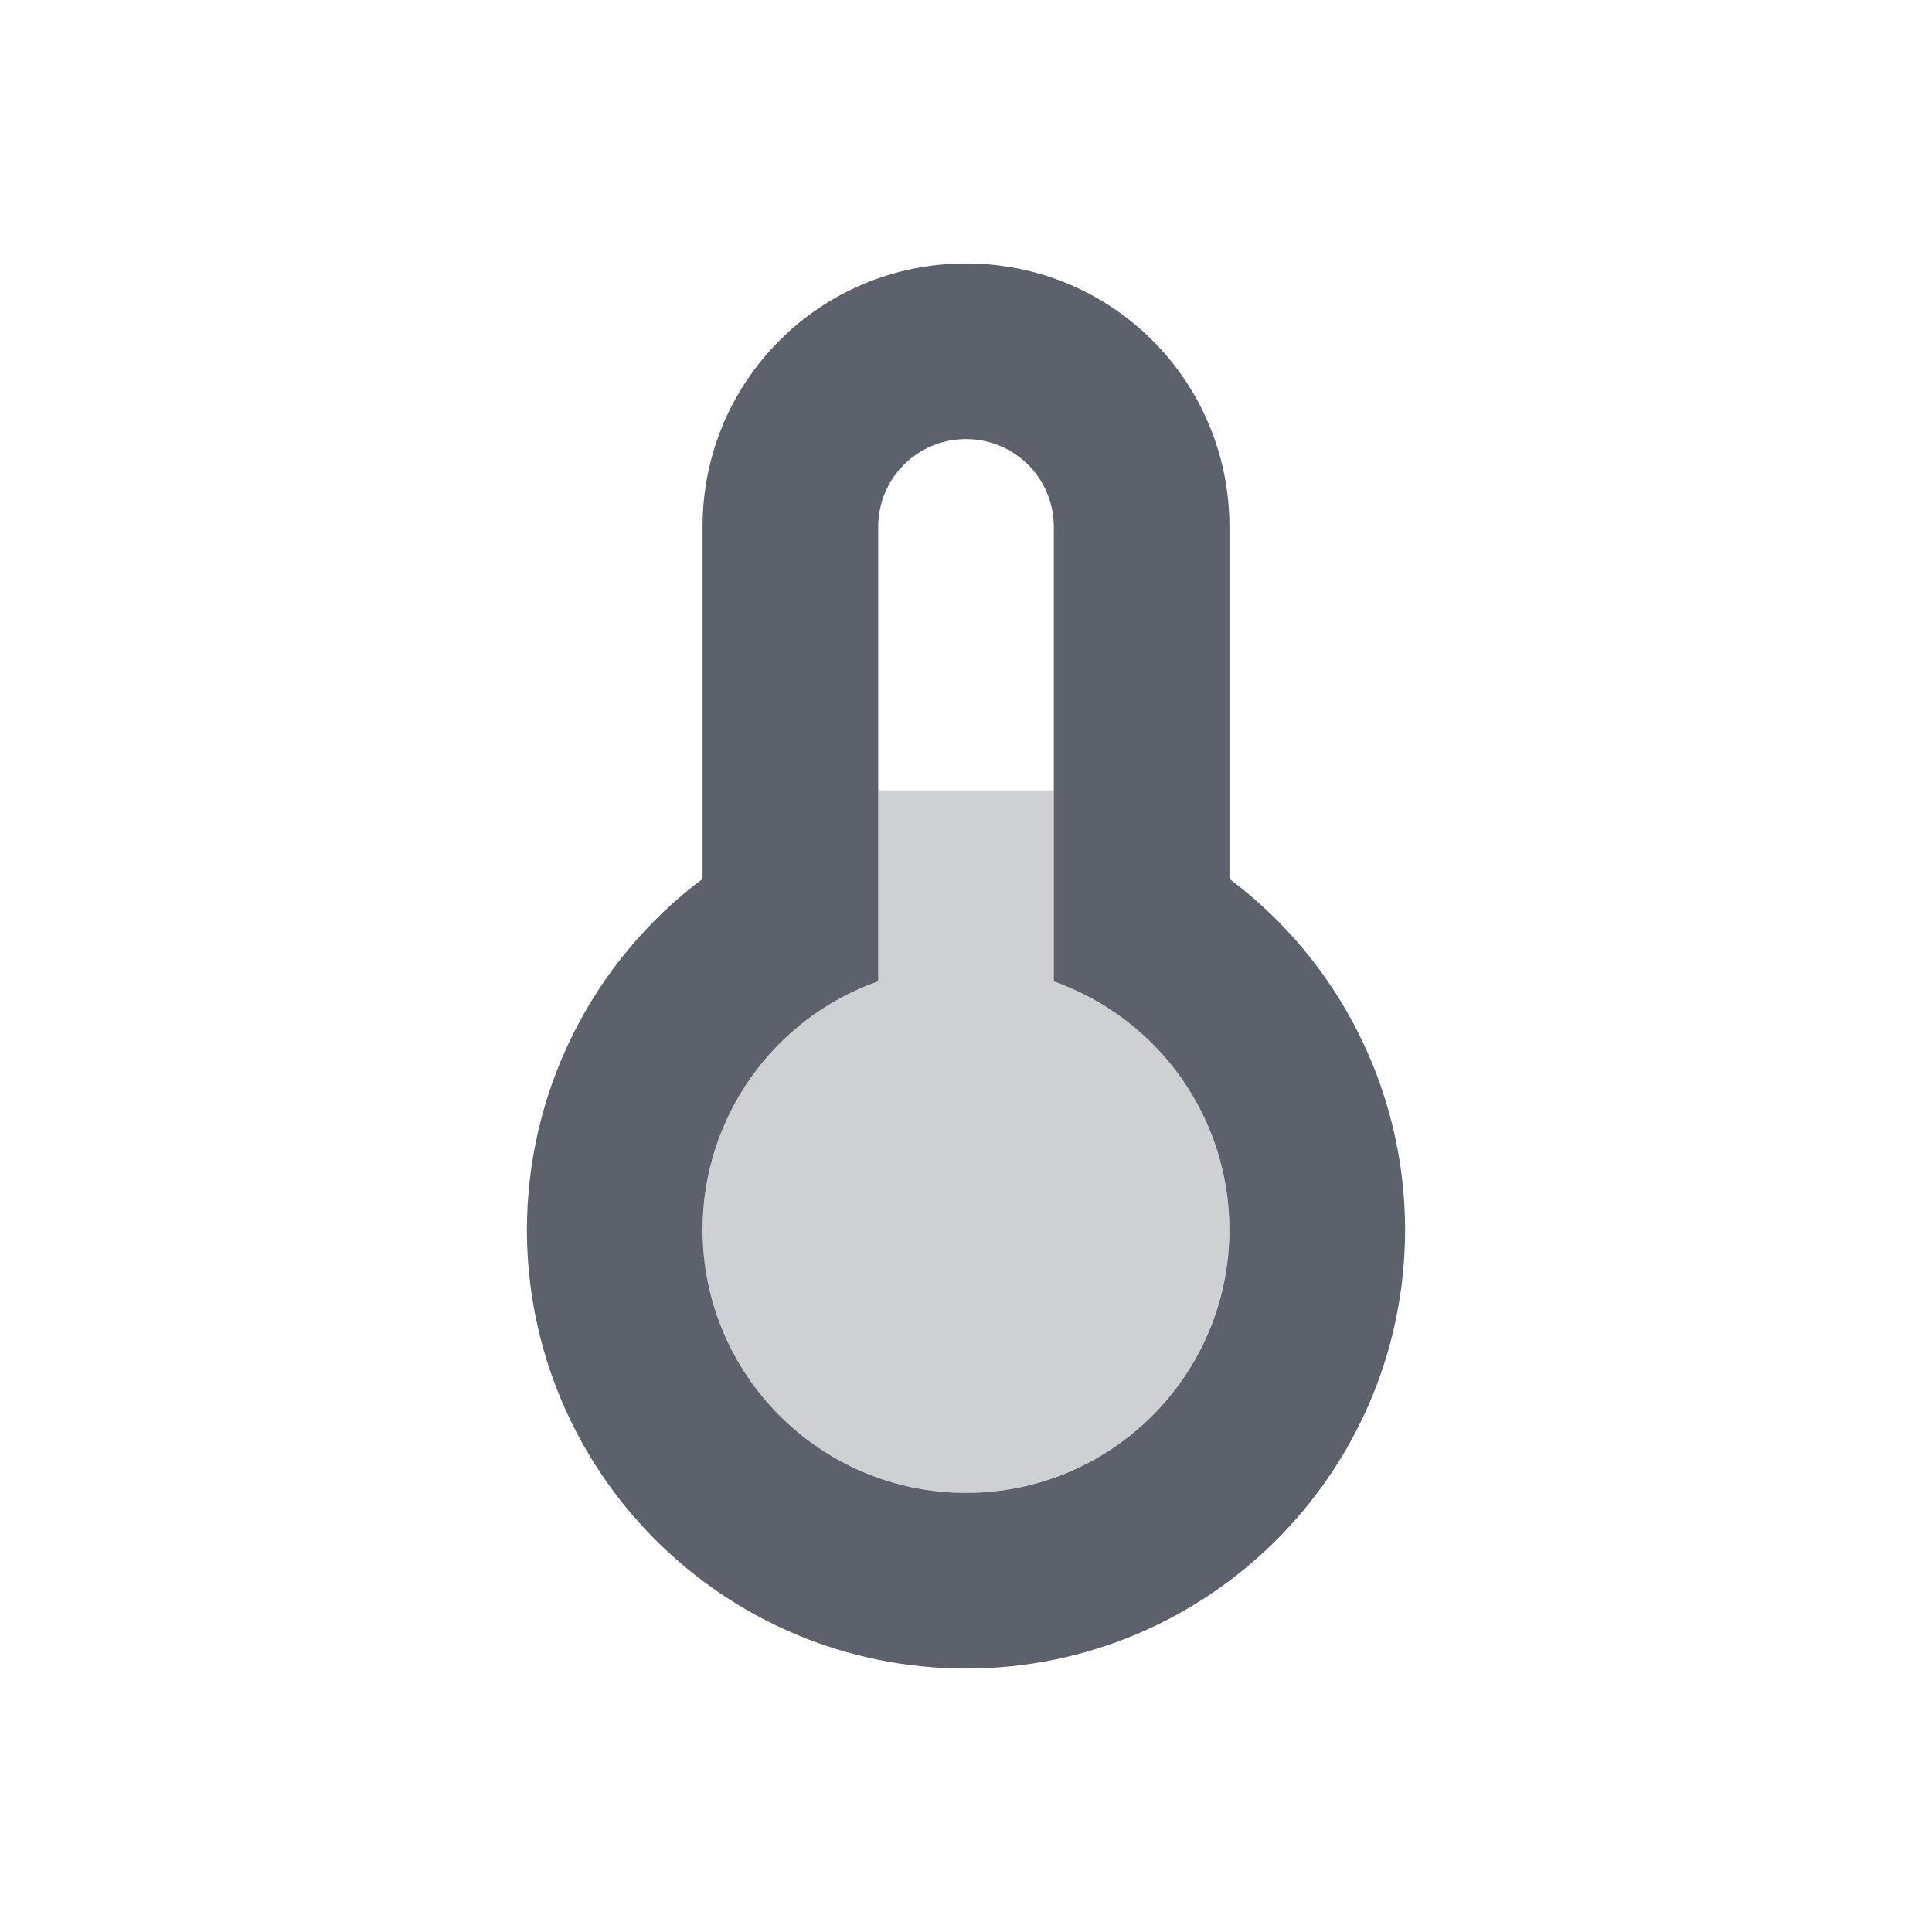 <svg height="22" width="22" xmlns="http://www.w3.org/2000/svg"><g transform="translate(3 3)"><path d="m8 0c-1.662 0-3 1.338-3 3v4.008c-1.257.943-1.998 2.421-2 3.992 0 2.761 2.239 5 5 5s5-2.239 5-5c-.002-1.571-.743-3.05-2-3.992v-4.008c0-1.662-1.338-3-3-3zm0 2c .554 0 1 .446 1 1v5.176c1.197.423 1.998 1.554 2 2.824 0 1.657-1.343 3-3 3s-3-1.343-3-3c .001-1.27.802-2.403 2-2.826v-5.174c0-.554.446-1 1-1z" fill="#5c616c"/><path d="m7 6v2.174a3 3 0 0 0 -2 2.826 3 3 0 0 0 3 3 3 3 0 0 0 3-3 3 3 0 0 0 -2-2.824v-2.176z" fill="#5c616c" opacity=".3"/></g></svg>